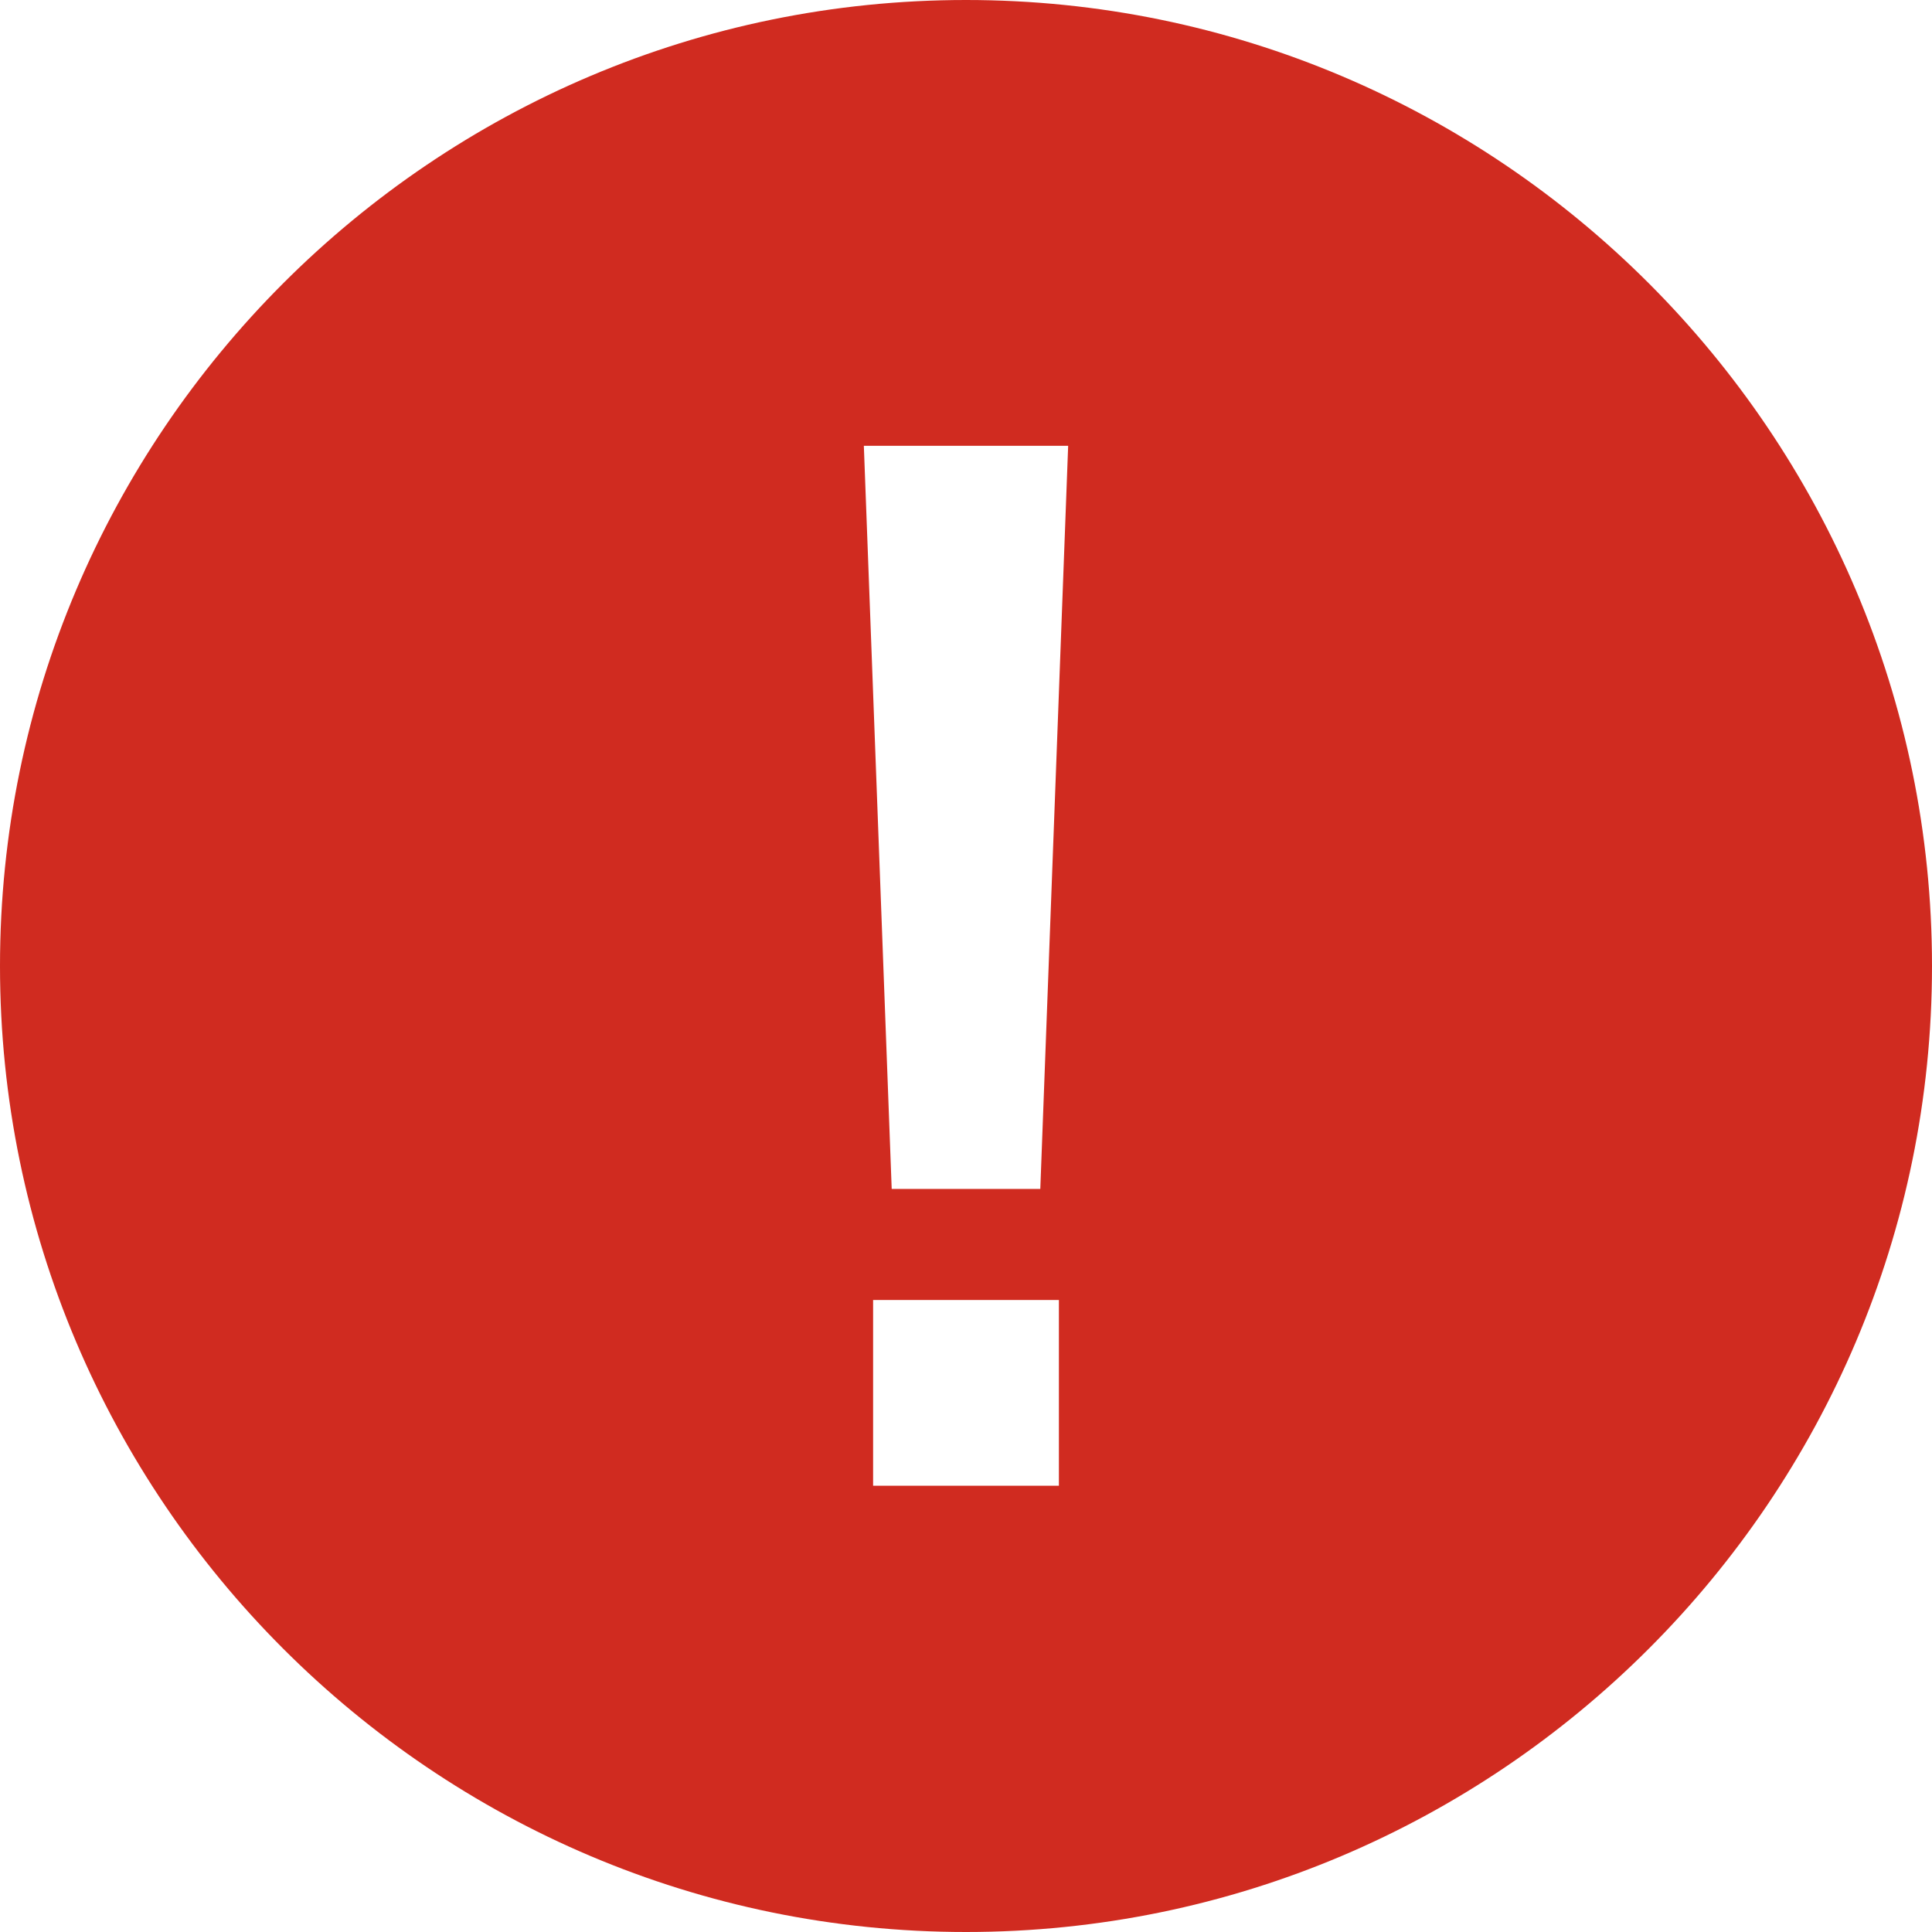 <svg width="24" height="24" viewBox="0 0 24 24" fill="none" xmlns="http://www.w3.org/2000/svg">
<path d="M12 0C5.383 0 0 5.383 0 12C0 18.617 5.383 24 12 24C18.617 24 24 18.617 24 12C24 5.383 18.617 0 12 0ZM13.154 18.456H10.846V16.149H13.154V18.456ZM12.923 14.769H11.077L10.731 5.538H13.269L12.923 14.769Z" fill="#D02B20"/>
</svg>
